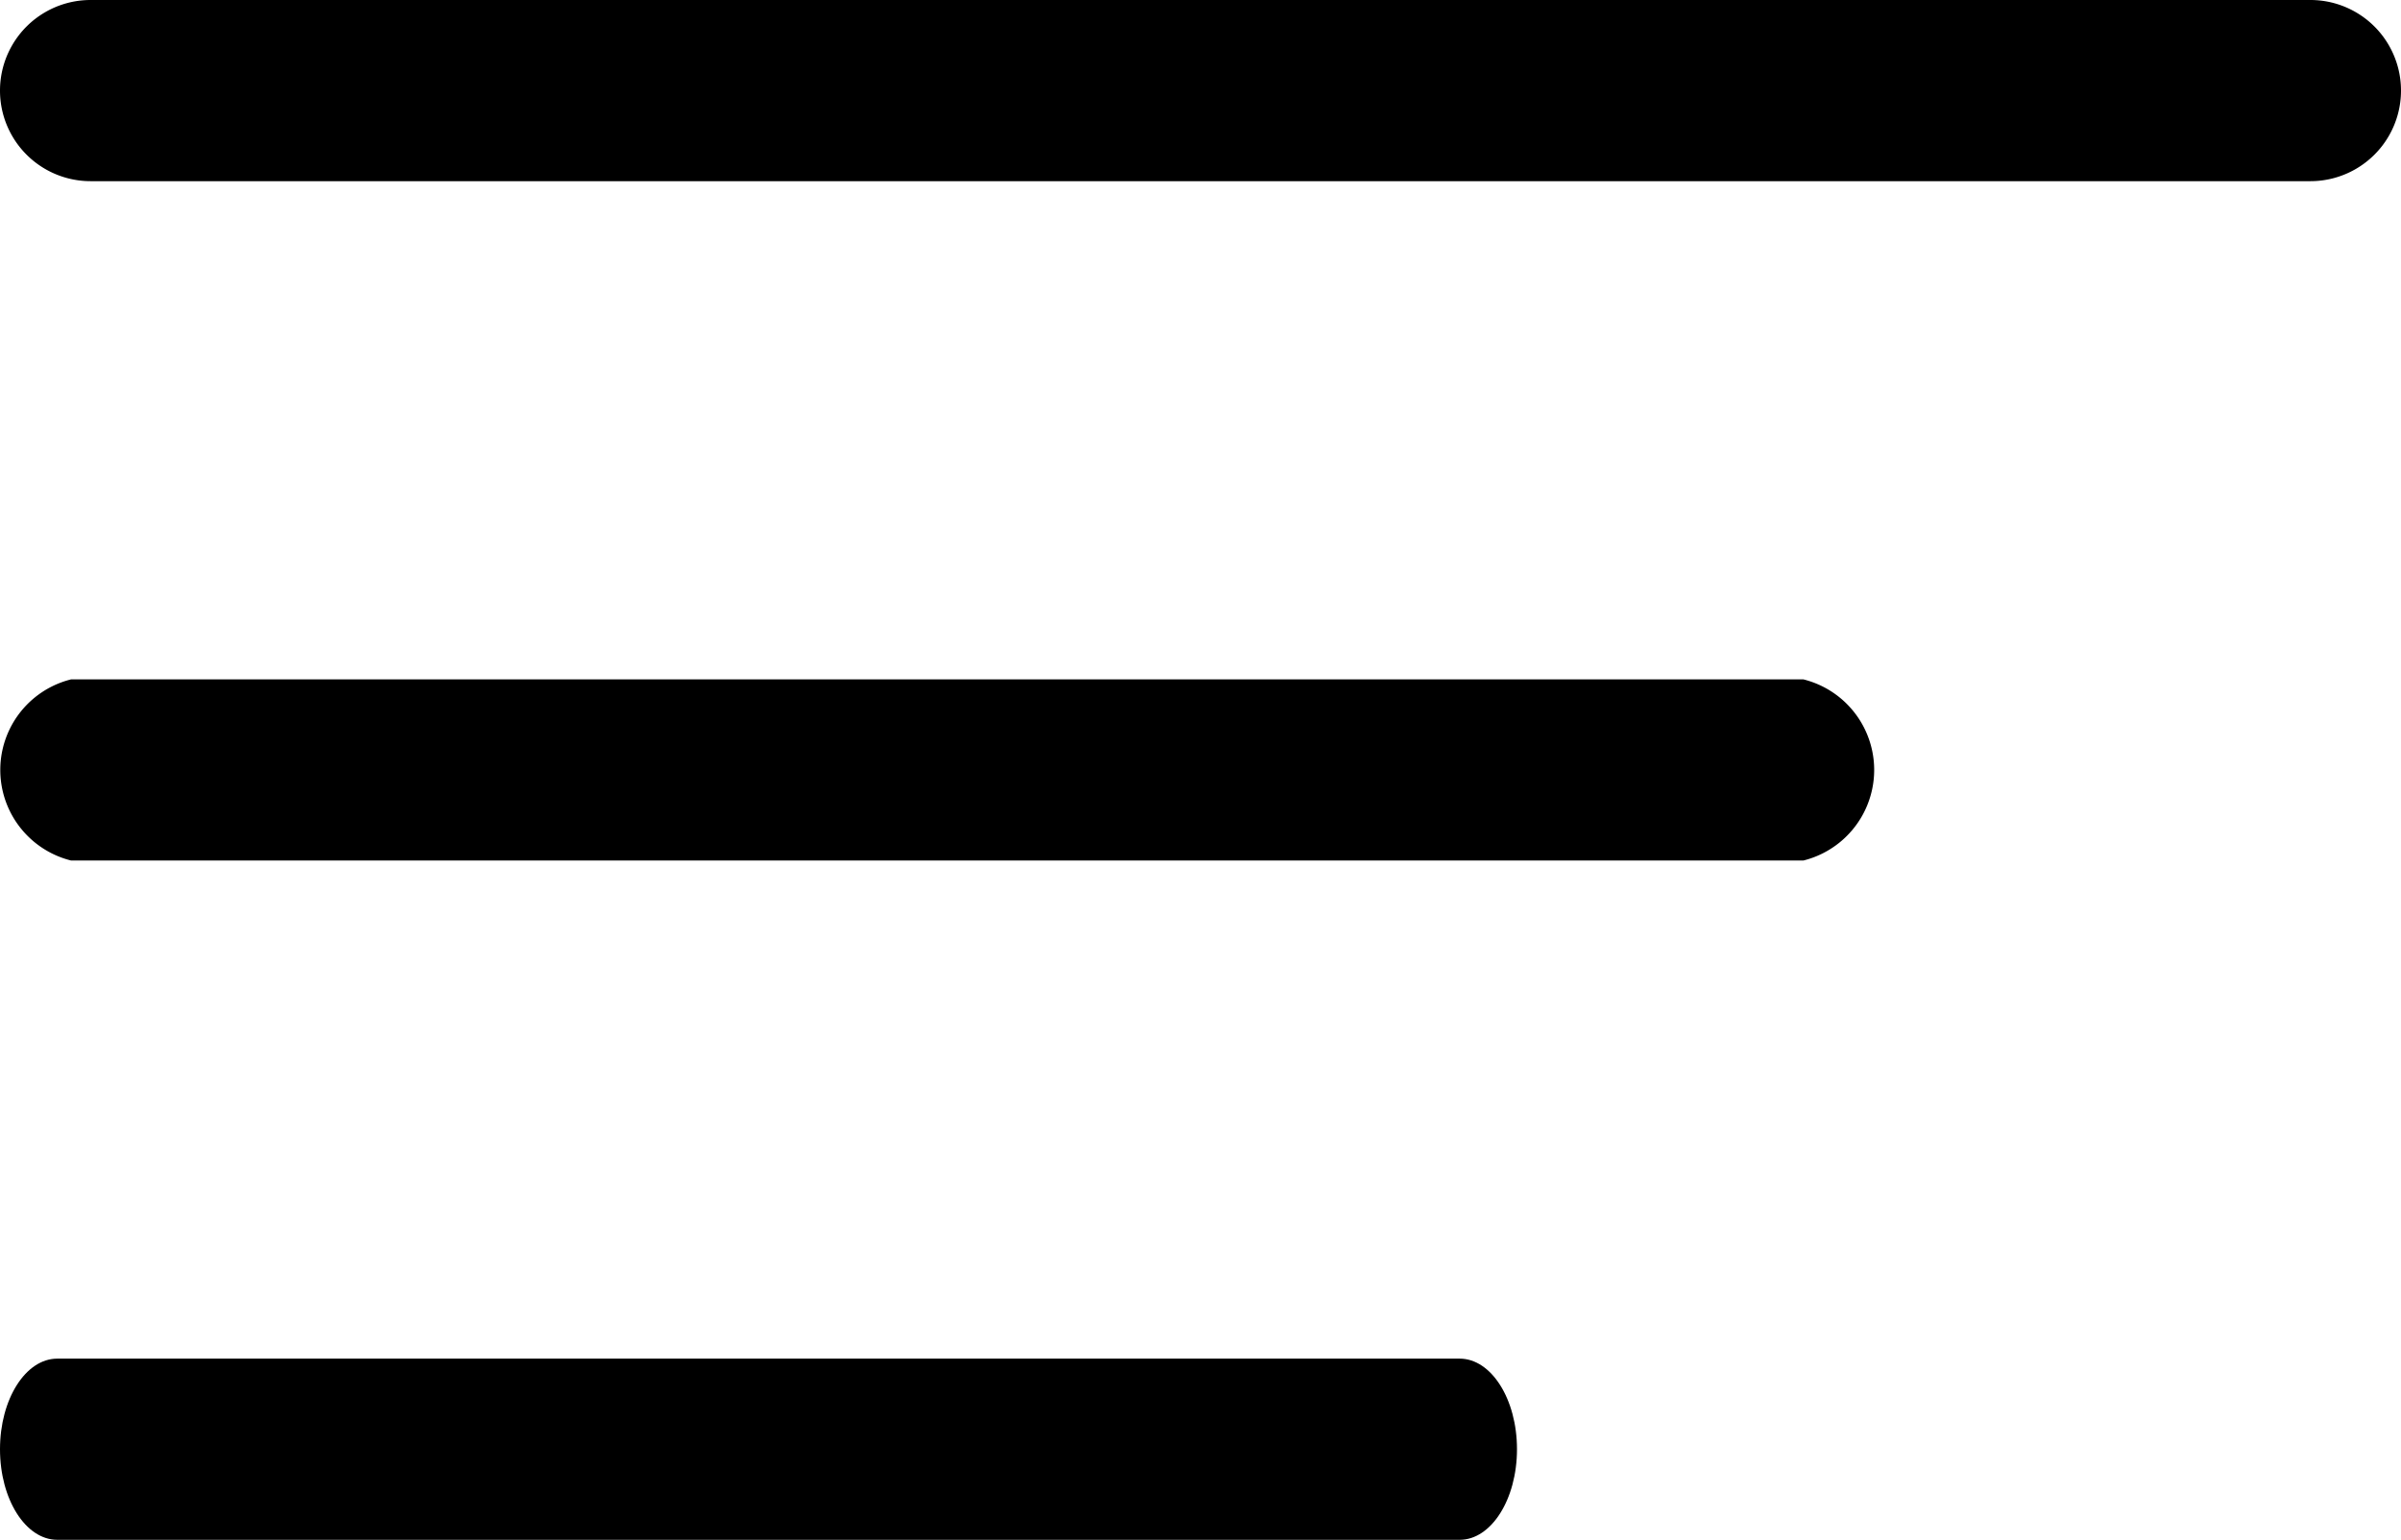 <svg xmlns="http://www.w3.org/2000/svg" width="27" height="17.321" viewBox="0 0 27 17.321">
    <g id="menu" transform="translate(0 -9.5)">
        <g id="Group_36" data-name="Group 36" transform="translate(0 9.5)">
            <path id="Path_101" data-name="Path 101" d="M1.019,11.538H25.981a1.019,1.019,0,1,0,0-2.038H1.019a1.019,1.019,0,0,0,0,2.038Z" transform="translate(0 -9.5)"/>
            <path id="Path_102" data-name="Path 102" d="M.8,26.538H20.279a1.05,1.05,0,0,0,0-2.038H.8a1.05,1.05,0,0,0,0,2.038Z" transform="translate(0 -16.858)"/>
            <path id="Path_103" data-name="Path 103" d="M.644,41.538H16.415c.355,0,.644-.456.644-1.019S16.77,39.5,16.415,39.5H.644C.288,39.5,0,39.956,0,40.519S.288,41.538.644,41.538Z" transform="translate(0 -24.217)"/>
        </g>
    </g>
</svg>
